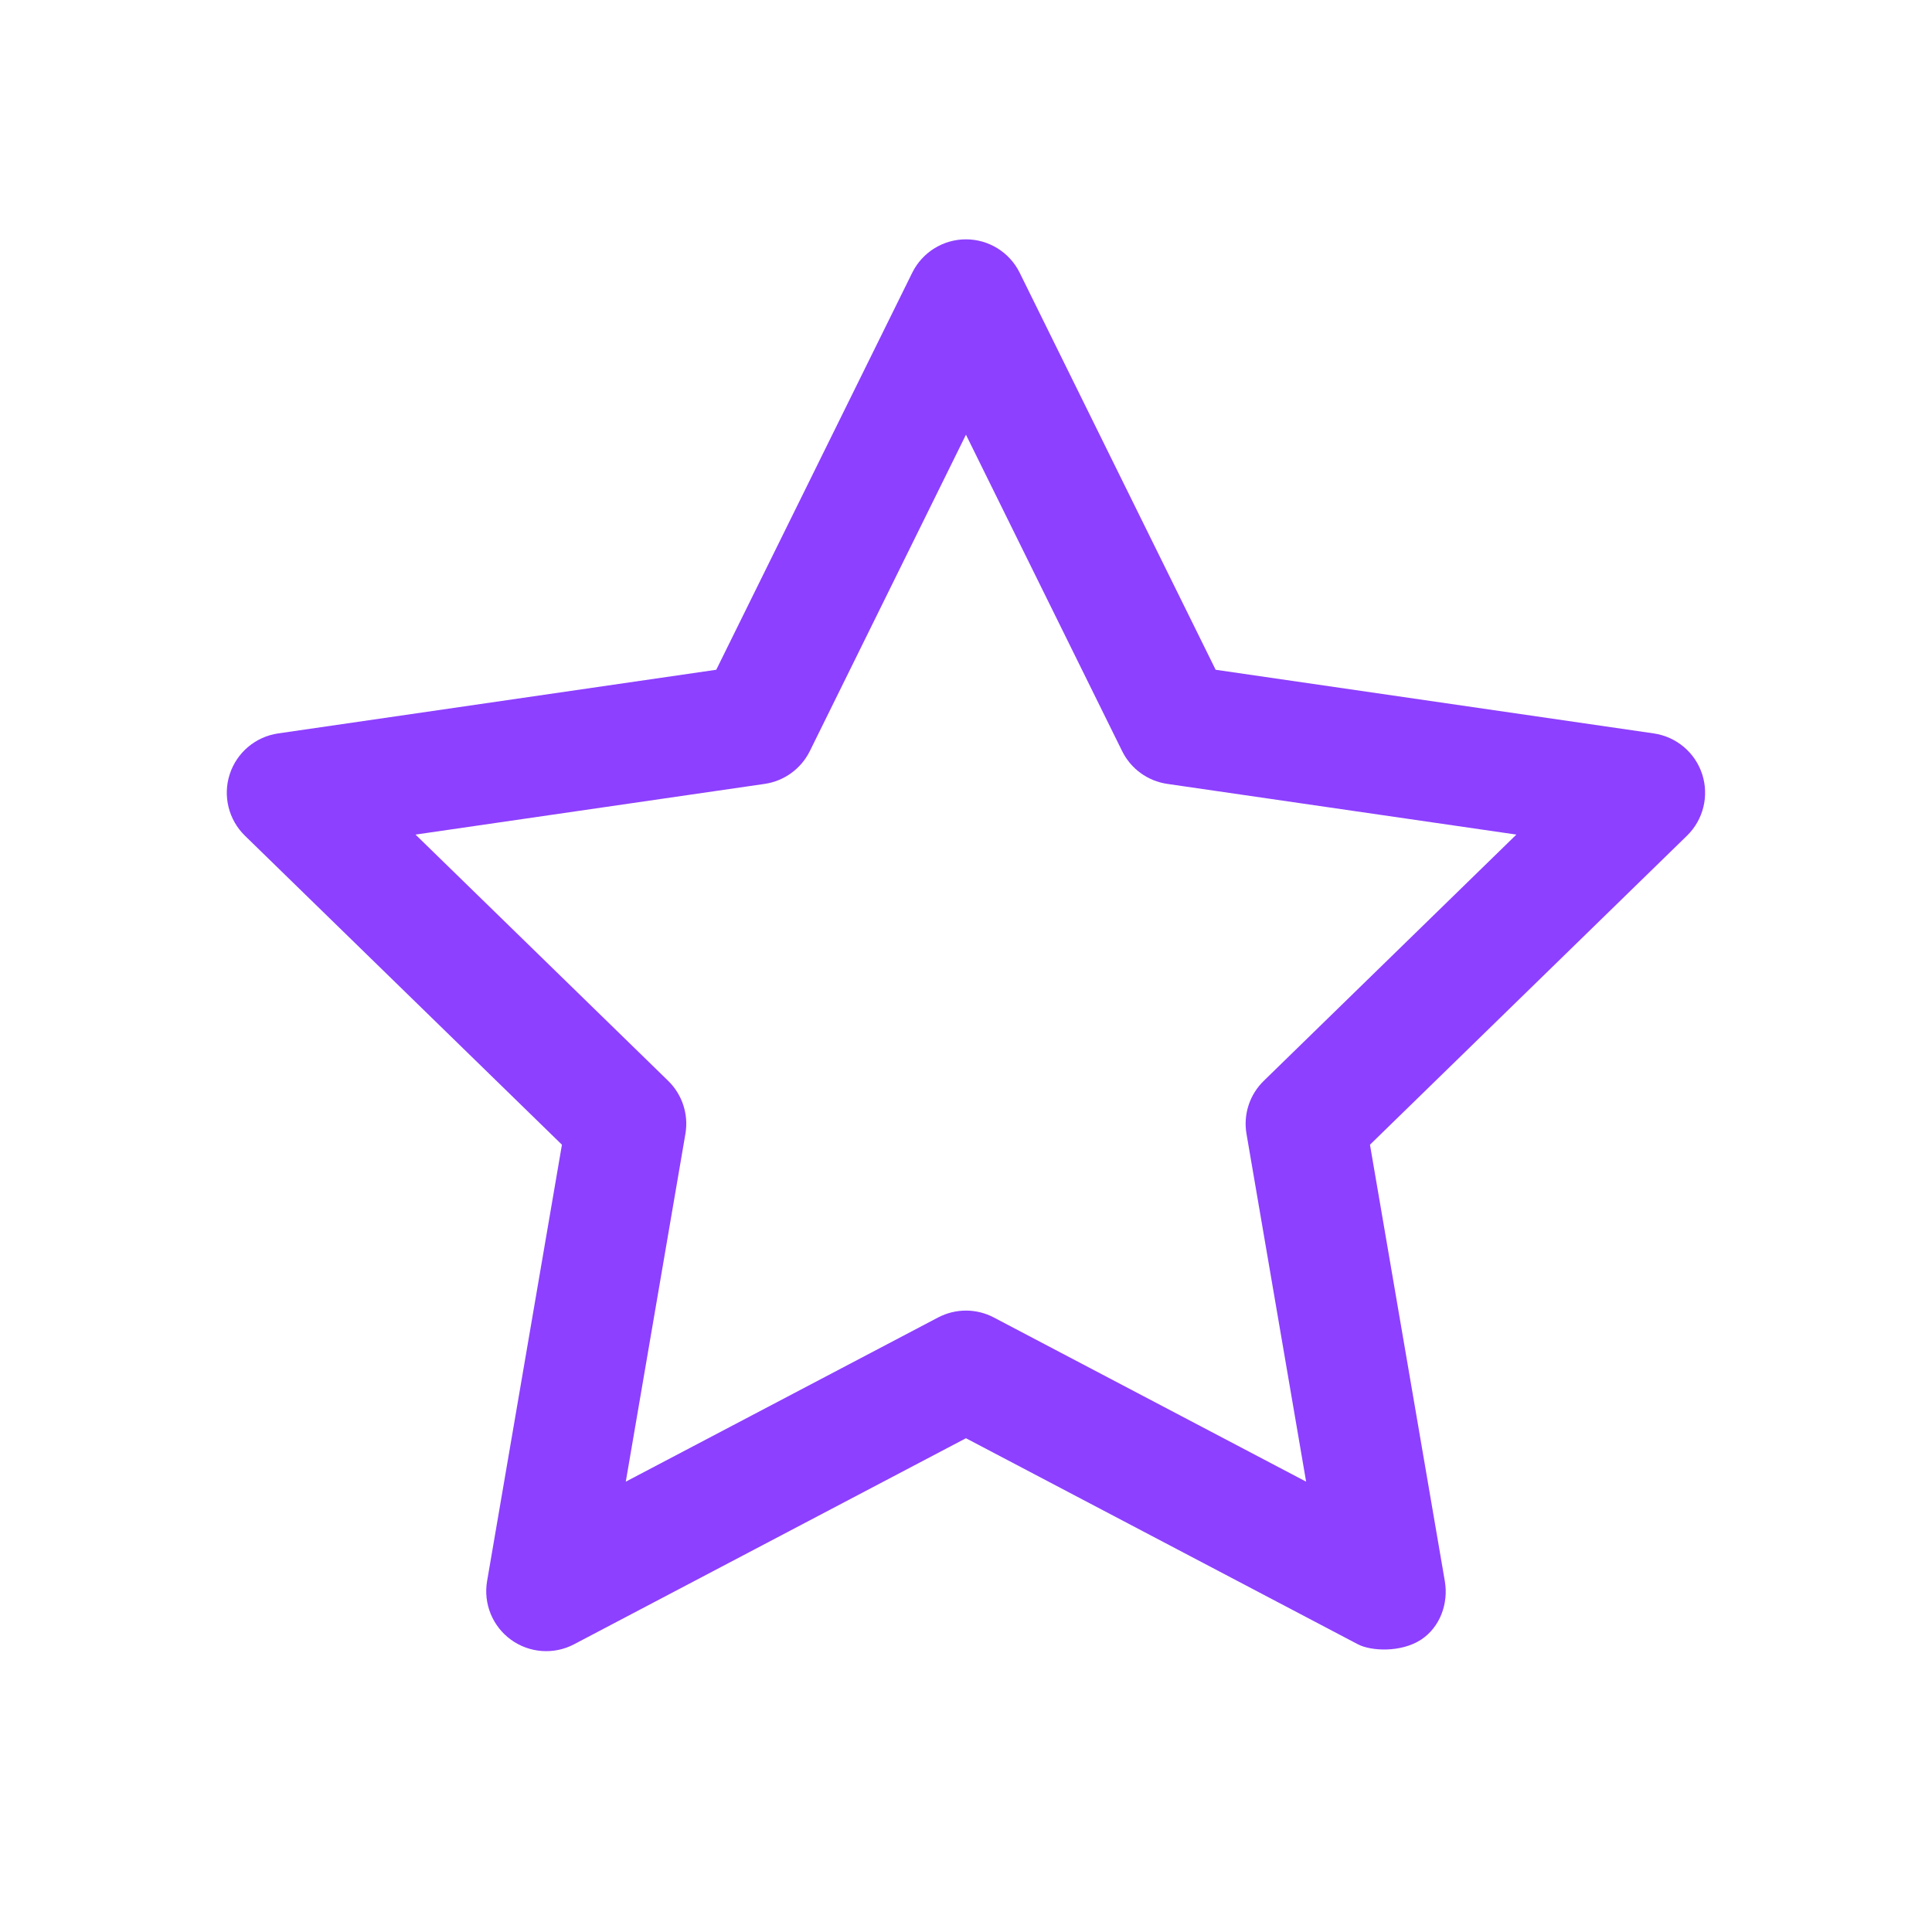 <svg xmlns="http://www.w3.org/2000/svg" xmlns:xlink="http://www.w3.org/1999/xlink" fill="none" version="1.1" width="42" height="42" viewBox="0 0 42 42"><defs><clipPath id="master_svg0_6_5358"><rect x="0" y="0" width="42" height="42" rx="0"/></clipPath></defs><g clip-path="url(#master_svg0_6_5358)"><g><path d="M37.004,16.831C36.851,16.359,36.443,16.016,35.952,15.944L26.427,14.56L22.167,5.929C21.948,5.485,21.495,5.203,20.999,5.203C20.503,5.203,20.05,5.485,19.831,5.929L15.571,14.56L6.046,15.944C5.555,16.016,5.148,16.359,4.994,16.831C4.841,17.303,4.969,17.821,5.324,18.167L12.216,24.885L10.589,34.371C10.505,34.86,10.706,35.354,11.108,35.646C11.509,35.937,12.041,35.976,12.48,35.745L20.999,31.266L29.519,35.745C29.802,35.895,30.456,35.929,30.891,35.646C31.304,35.376,31.493,34.86,31.409,34.371L29.782,24.885L36.674,18.167C37.029,17.821,37.157,17.303,37.004,16.831ZM27.473,23.497C27.165,23.797,27.025,24.228,27.098,24.65L28.394,32.21L21.605,28.641C21.419,28.543,21.211,28.491,20.999,28.491C20.788,28.491,20.58,28.543,20.393,28.641L13.604,32.21L14.9,24.65C14.973,24.228,14.833,23.797,14.526,23.497L9.033,18.143L16.624,17.041C17.048,16.979,17.415,16.712,17.605,16.328L20.999,9.45L24.394,16.328C24.583,16.712,24.95,16.979,25.375,17.041L32.965,18.143L27.473,23.497Z" fill="#8D40FF" fill-opacity="1" style="mix-blend-mode:passthrough"/></g></g></svg>